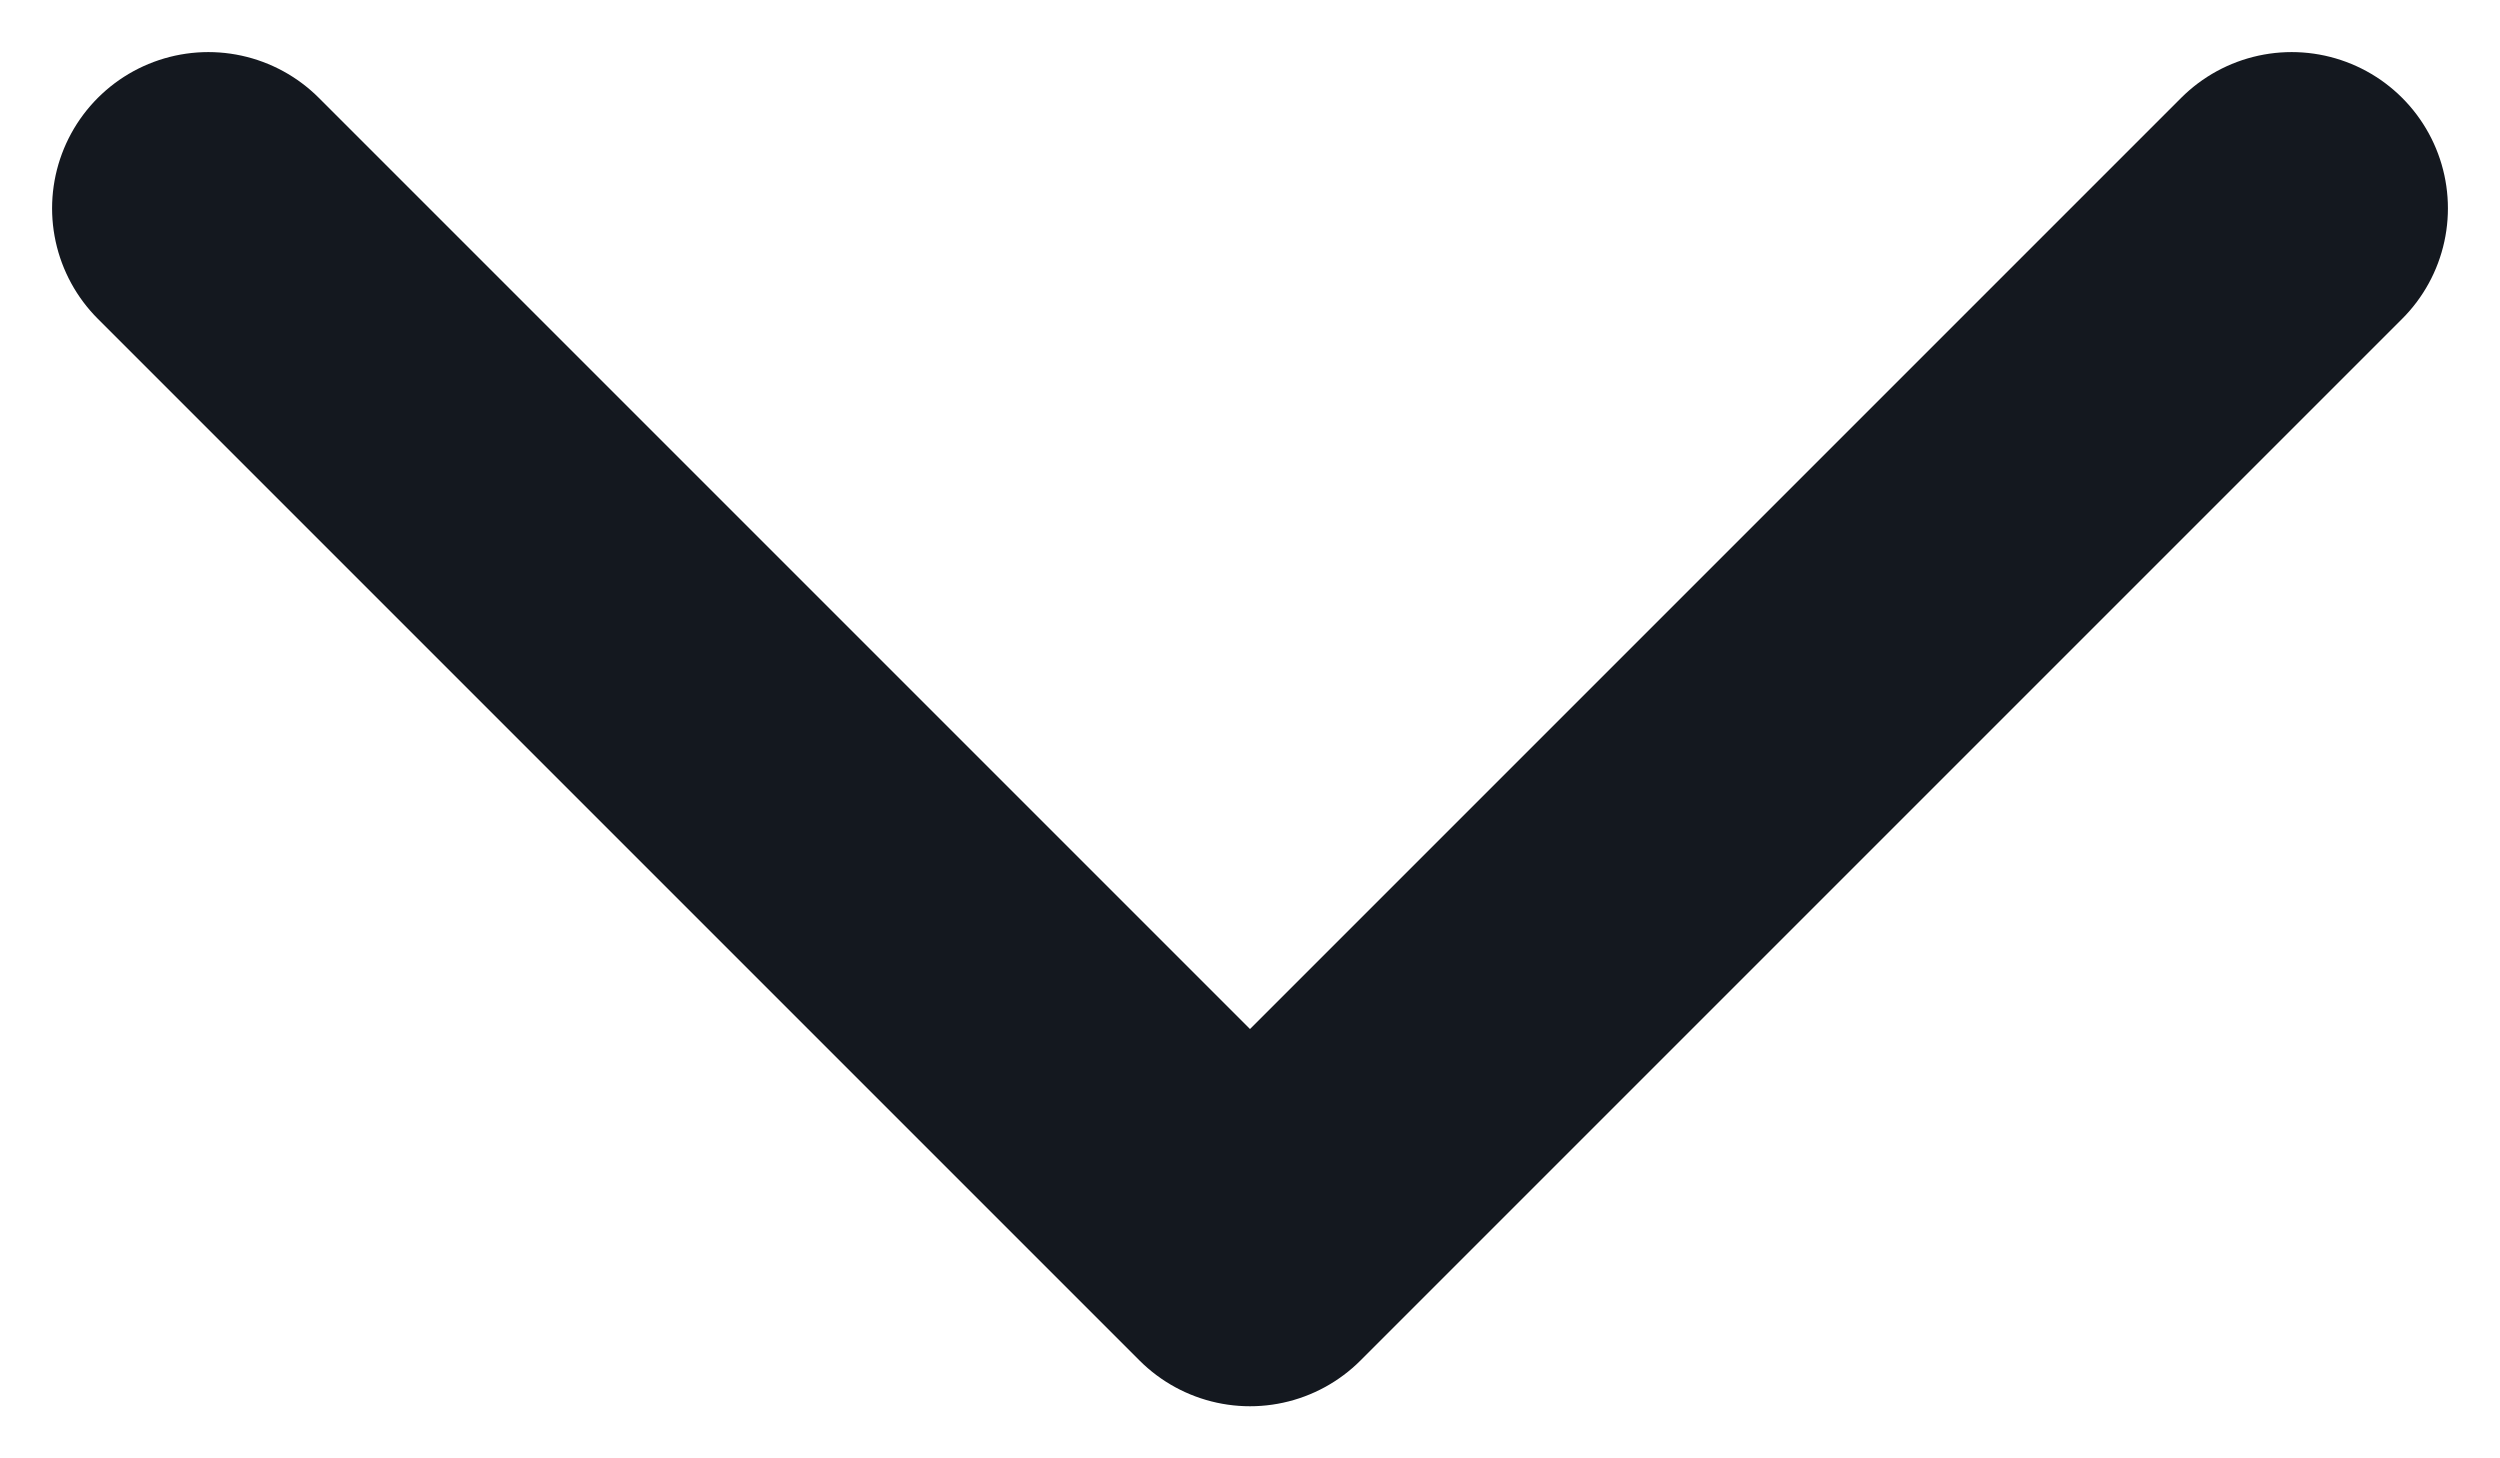<svg width="12" height="7" viewBox="0 0 12 7" fill="none" xmlns="http://www.w3.org/2000/svg">
<path d="M1 1L6 6L11 1" stroke="#14181F" stroke-width="1.5" stroke-linecap="round" stroke-linejoin="round"/>
</svg>
